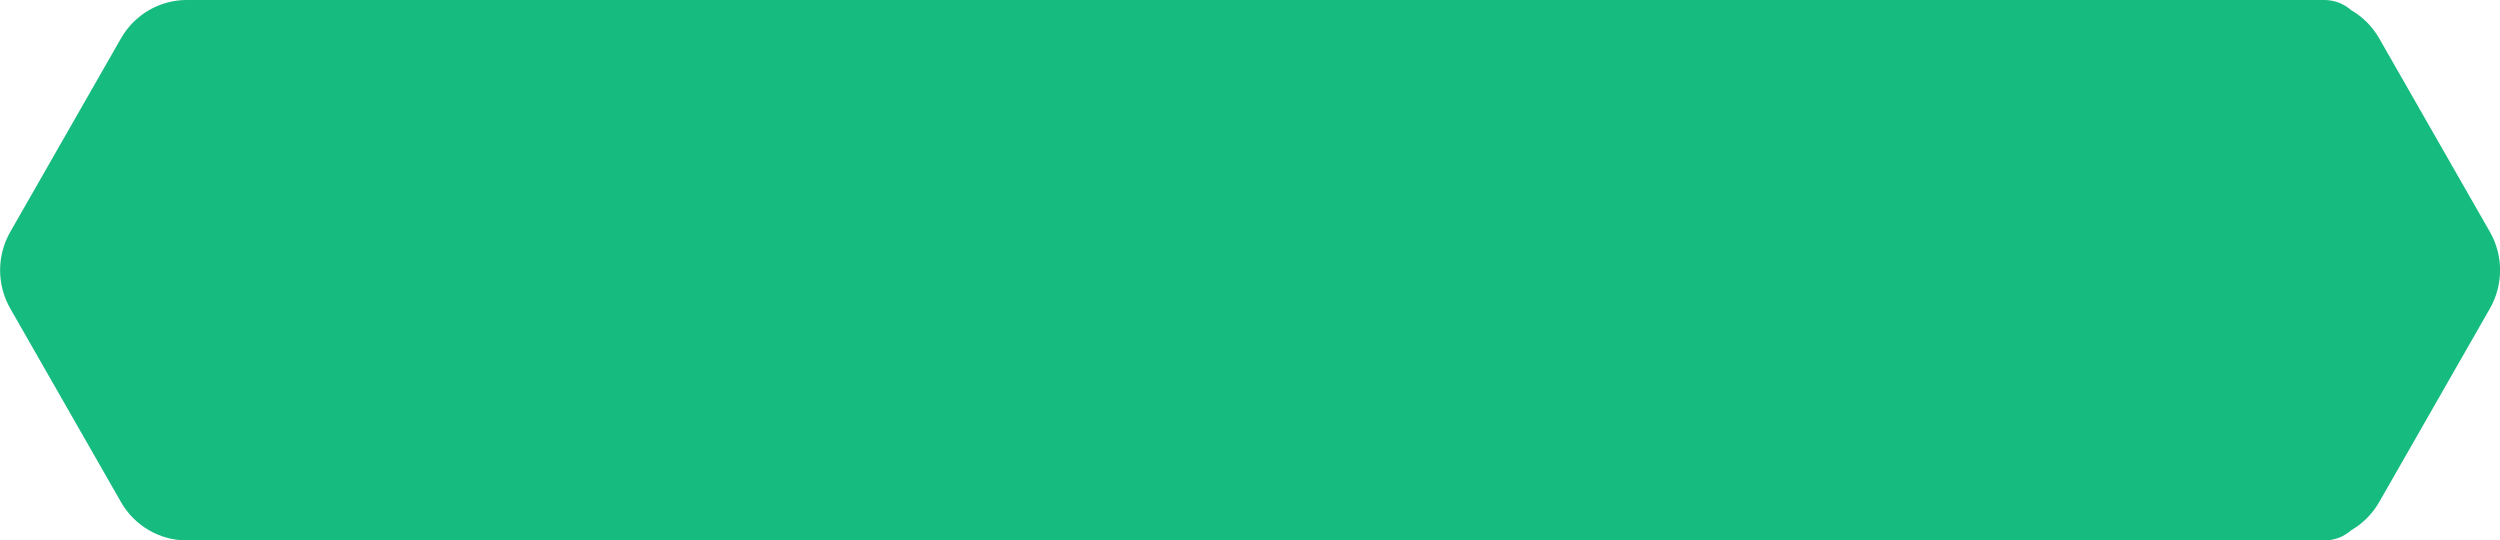 <svg xmlns="http://www.w3.org/2000/svg" xmlns:xlink="http://www.w3.org/1999/xlink" preserveAspectRatio="xMidYMid" width="185.031" height="40" viewBox="0 0 185.031 40">
  <defs>
    <style>
      .cls-1 {
        fill: #16bb7f;
        fill-rule: evenodd;
      }
    </style>
  </defs>
  <path d="M184.283,22.836 L176.088,37.162 C175.583,38.044 174.862,38.756 174.016,39.246 C173.487,39.714 172.793,40.000 172.031,40.000 L28.031,40.000 C28.027,40.000 28.023,39.999 28.019,39.999 L13.827,39.999 C11.818,39.999 9.961,38.918 8.956,37.162 L0.761,22.836 C-0.244,21.080 -0.244,18.917 0.761,17.161 L8.956,2.836 C9.961,1.080 11.818,-0.002 13.827,-0.002 L30.217,-0.002 C30.227,-0.002 30.237,-0.000 30.247,0.000 L154.797,0.000 C154.807,-0.000 154.817,-0.002 154.827,-0.002 L171.217,-0.002 C171.227,-0.002 171.237,-0.000 171.247,0.000 L172.031,0.000 C172.790,0.000 173.481,0.284 174.009,0.748 C174.859,1.239 175.582,1.951 176.088,2.836 L184.283,17.161 C185.287,18.917 185.287,21.080 184.283,22.836 Z" class="cls-1"/>
</svg>
